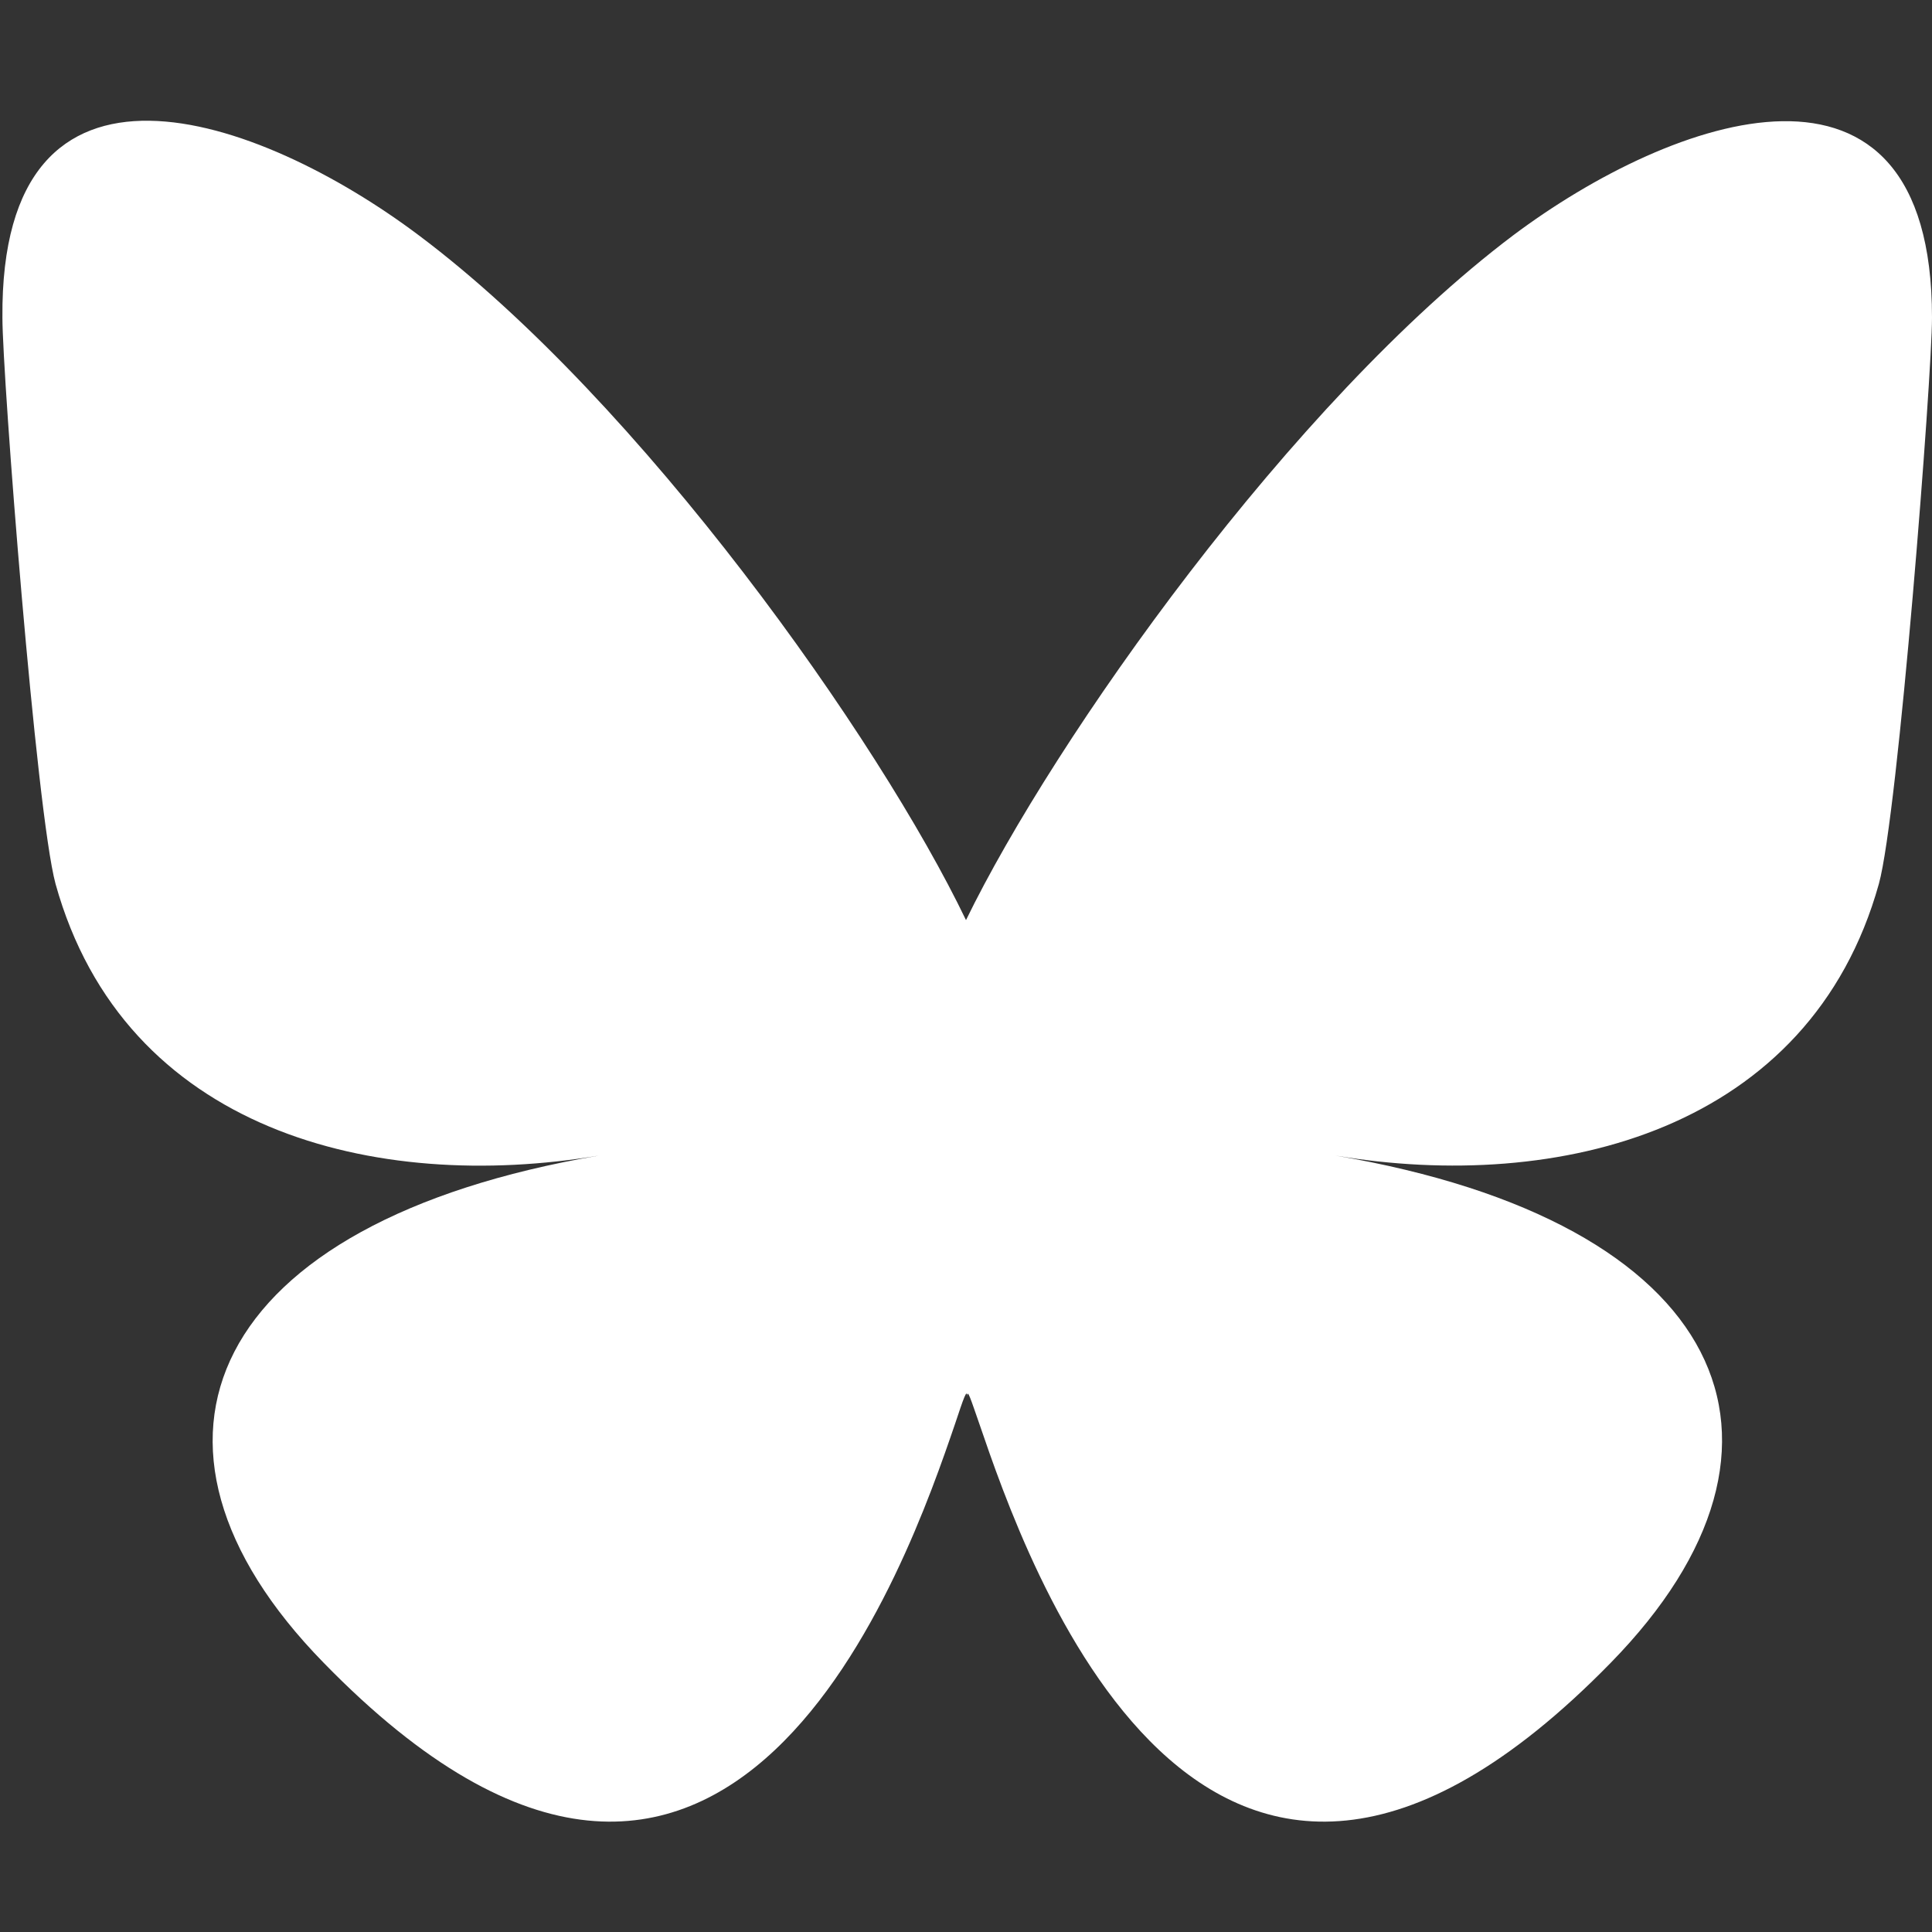 <?xml version="1.0" encoding="UTF-8"?>
<svg id="Layer_1" xmlns="http://www.w3.org/2000/svg" version="1.1" viewBox="0 0 16 16">
  <rect x="0" y="0" width="16" height="16" fill="#333333" stroke="none"/>
  <!-- Generator: Adobe Illustrator 29.7.1, SVG Export Plug-In . SVG Version: 2.1.1 Build 8)  -->
  <defs>
    <style>
      .st0 {
        fill: #fff;
      }
    </style>
  </defs>
  <path class="st0" d="M3.47,1.95c1.84,1.38,3.81,4.17,4.53,5.67.73-1.5,2.7-4.29,4.53-5.67,1.32-.99,3.47-1.76,3.47.68,0,.49-.28,4.11-.44,4.69-.57,2.04-2.65,2.56-4.5,2.25,3.24.55,4.06,2.38,2.28,4.2-3.38,3.46-4.85-.87-5.23-1.98-.07-.2-.1-.3-.1-.22,0-.08-.03.01-.1.22-.38,1.11-1.86,5.44-5.23,1.98-1.78-1.82-.95-3.65,2.28-4.2-1.85.31-3.93-.2-4.5-2.25-.16-.59-.44-4.2-.44-4.69C0,.19,2.14.95,3.47,1.95"/>
</svg>
